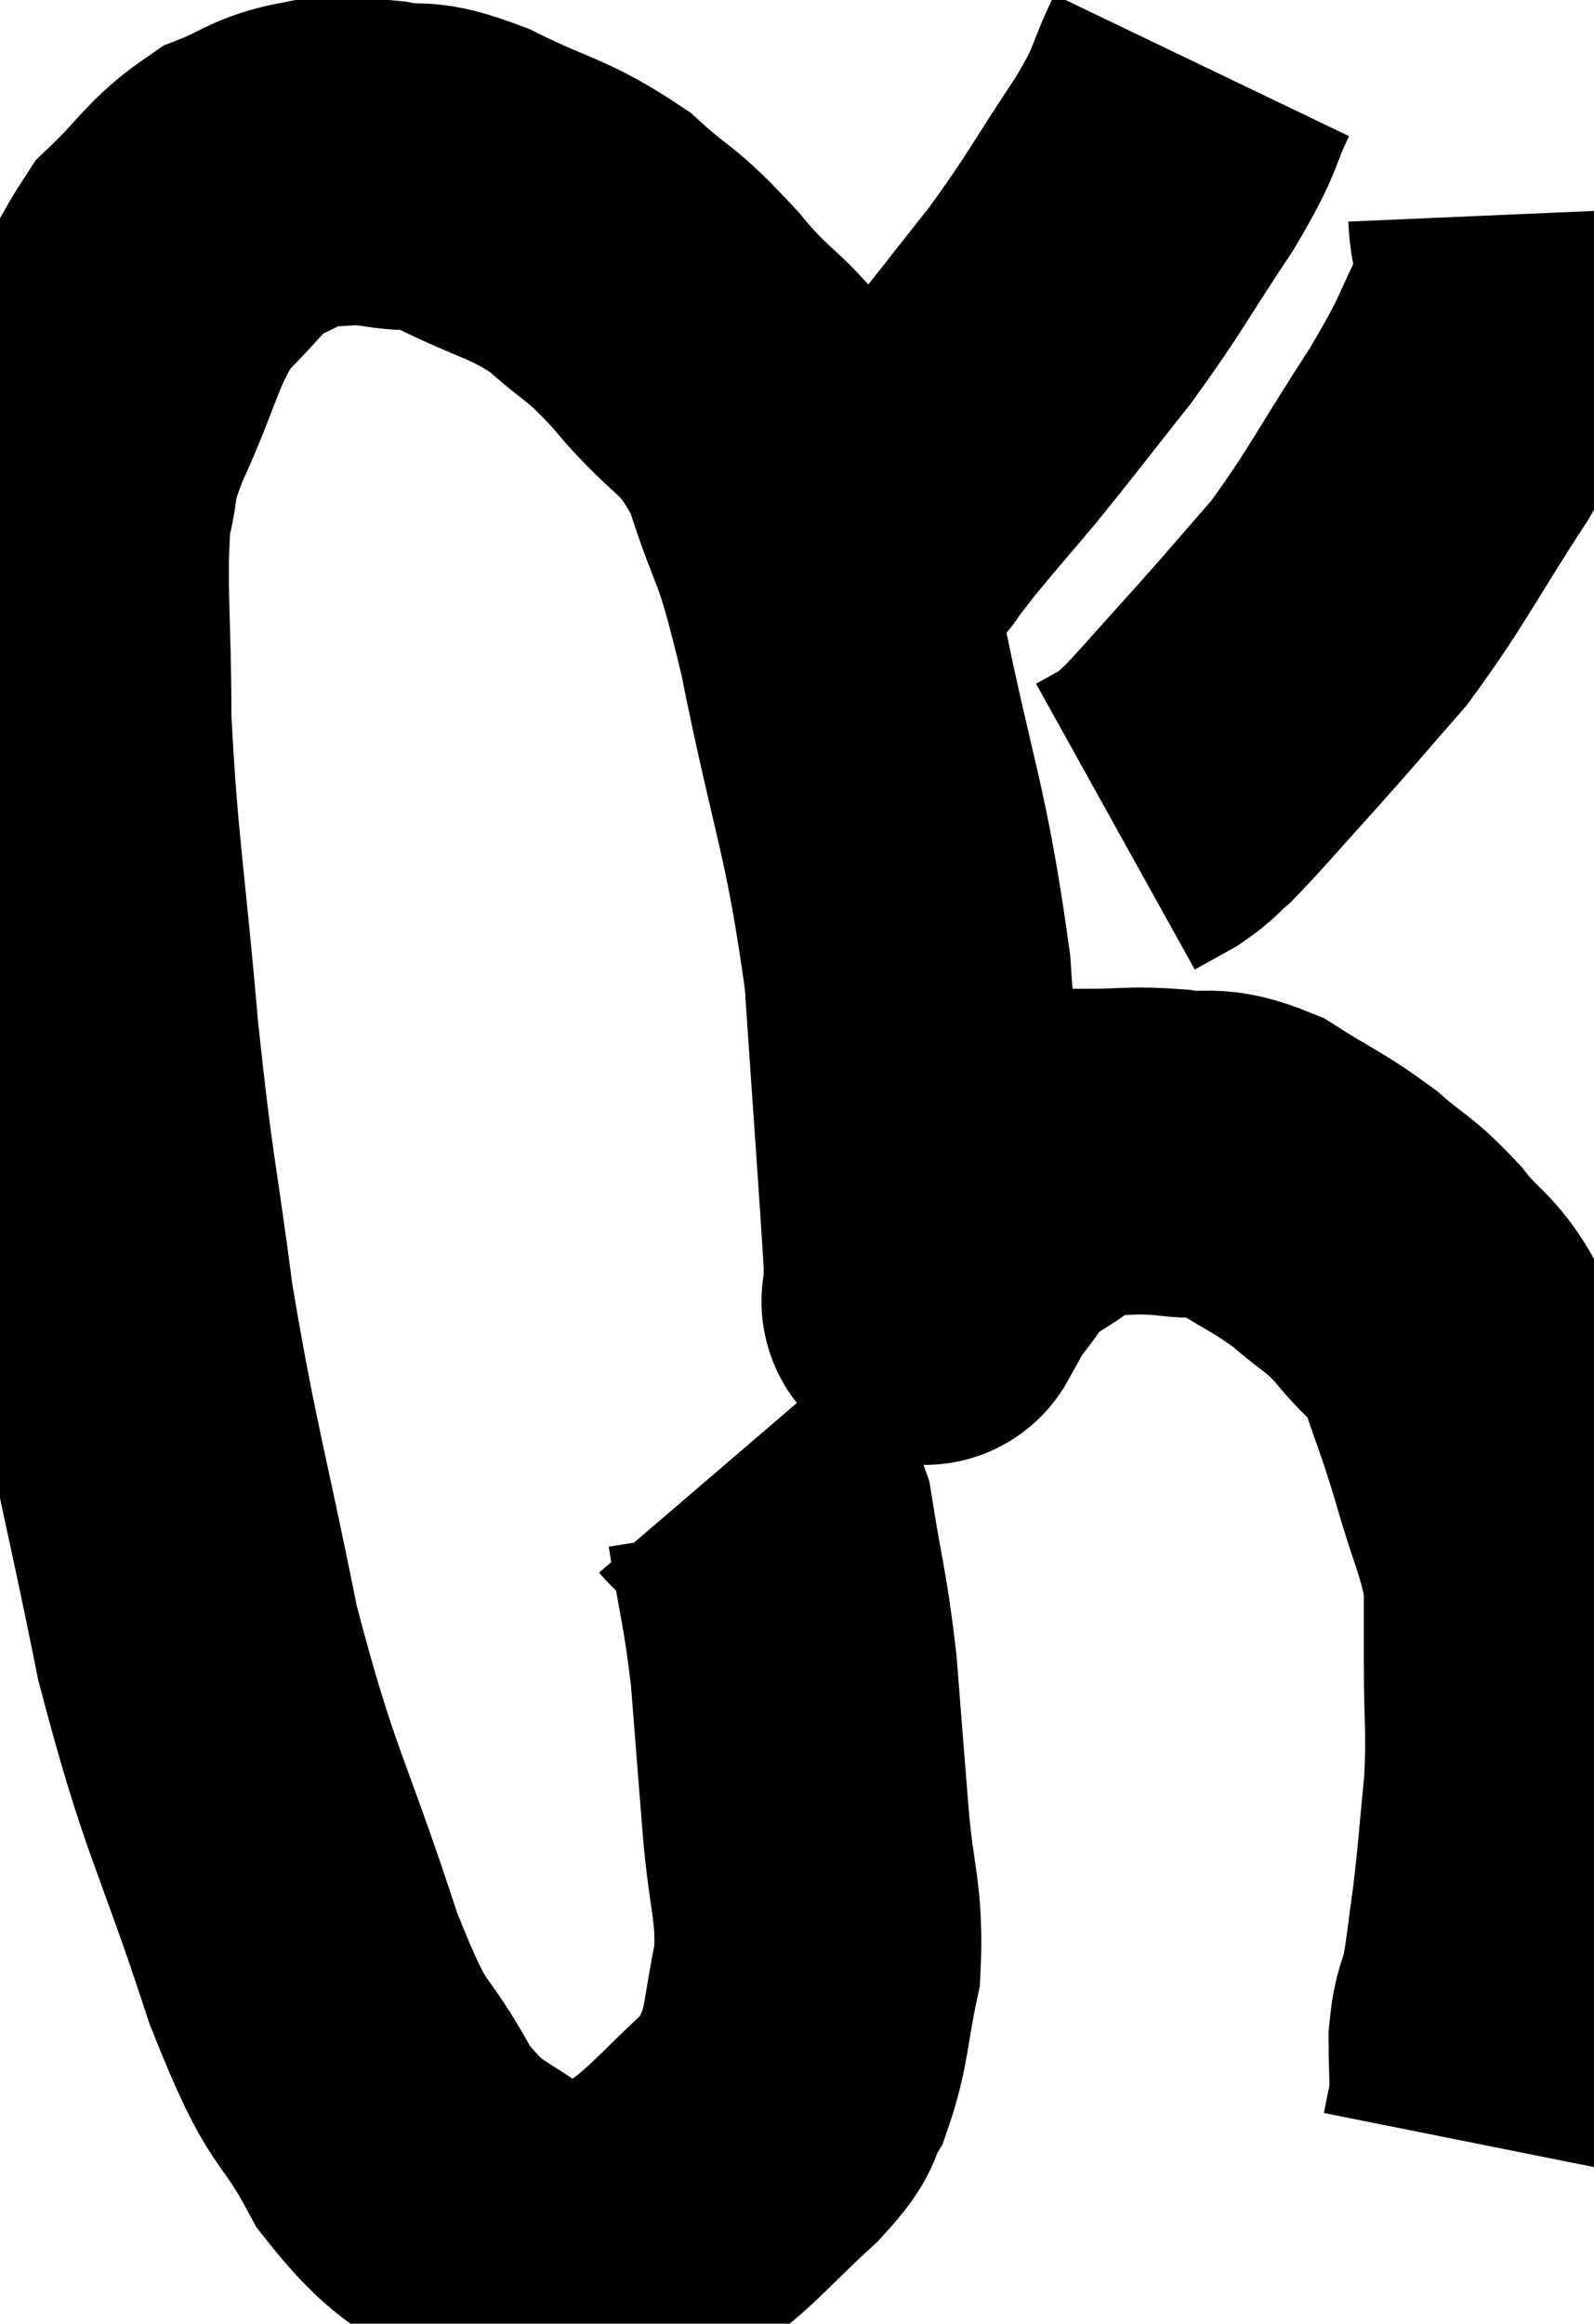<svg xmlns="http://www.w3.org/2000/svg" viewBox="5.56 9.5 24.38 35.532" width="24.38" height="35.532"><path d="M 16.62 31.92 C 16.98 32.34, 17.07 31.98, 17.34 32.76 C 17.52 33.9, 17.565 33.9, 17.7 35.04 C 17.79 36.18, 17.79 36.195, 17.88 37.32 C 17.97 38.43, 18.105 38.565, 18.06 39.54 C 17.88 40.38, 17.91 40.605, 17.7 41.22 C 17.46 41.61, 17.7 41.475, 17.22 42 C 16.5 42.66, 16.395 42.84, 15.78 43.32 C 15.27 43.62, 15.18 43.755, 14.76 43.92 C 14.43 43.95, 14.415 44.01, 14.1 43.98 C 13.8 43.89, 14.13 44.25, 13.5 43.8 C 12.54 42.99, 12.405 43.23, 11.58 42.18 C 10.89 40.89, 10.95 41.49, 10.2 39.6 C 9.39 37.11, 9.24 37.14, 8.58 34.62 C 8.07 32.07, 7.95 31.83, 7.56 29.52 C 7.29 27.45, 7.26 27.63, 7.02 25.38 C 6.81 22.95, 6.705 22.545, 6.6 20.52 C 6.6 18.9, 6.51 18.435, 6.6 17.28 C 6.78 16.59, 6.6 16.83, 6.96 15.9 C 7.5 14.73, 7.47 14.43, 8.04 13.56 C 8.64 12.99, 8.67 12.81, 9.24 12.42 C 9.78 12.21, 9.78 12.105, 10.32 12 C 10.86 12, 10.815 11.94, 11.4 12 C 12.03 12.12, 11.865 11.94, 12.66 12.24 C 13.62 12.72, 13.77 12.66, 14.58 13.2 C 15.24 13.8, 15.165 13.605, 15.9 14.4 C 16.71 15.39, 16.89 15.165, 17.52 16.38 C 17.97 17.82, 17.94 17.265, 18.42 19.26 C 18.93 21.81, 19.11 21.975, 19.44 24.36 C 19.59 26.58, 19.665 27.555, 19.74 28.8 C 19.74 29.07, 19.74 29.205, 19.74 29.34 C 19.74 29.34, 19.74 29.34, 19.74 29.34 C 19.74 29.34, 19.665 29.475, 19.74 29.34 C 19.89 29.07, 19.755 29.175, 20.04 28.8 C 20.46 28.32, 20.34 28.26, 20.88 27.84 C 21.54 27.48, 21.555 27.3, 22.2 27.12 C 22.83 27.12, 22.845 27.075, 23.46 27.12 C 24.06 27.21, 24.03 27.045, 24.66 27.3 C 25.32 27.72, 25.41 27.72, 25.98 28.14 C 26.46 28.56, 26.475 28.485, 26.94 28.98 C 27.39 29.55, 27.48 29.43, 27.84 30.12 C 28.11 30.93, 28.11 30.855, 28.38 31.74 C 28.65 32.7, 28.785 32.865, 28.92 33.66 C 28.92 34.29, 28.92 34.125, 28.92 34.92 C 28.92 35.88, 28.965 35.91, 28.92 36.84 C 28.83 37.74, 28.83 37.875, 28.74 38.64 C 28.65 39.27, 28.65 39.39, 28.56 39.9 C 28.47 40.29, 28.425 40.23, 28.38 40.68 C 28.38 41.19, 28.41 41.295, 28.38 41.7 C 28.32 42, 28.29 42.15, 28.26 42.3 L 28.26 42.3" fill="none" stroke="black" stroke-width="5"></path><path d="M 23.94 10.5 C 23.58 11.25, 23.76 11.085, 23.22 12 C 22.5 13.08, 22.485 13.185, 21.78 14.16 C 21.09 15.03, 20.985 15.18, 20.4 15.9 C 19.92 16.47, 19.785 16.62, 19.44 17.04 C 19.23 17.31, 19.125 17.445, 19.02 17.58 C 19.02 17.58, 19.095 17.52, 19.02 17.58 C 18.87 17.7, 18.84 17.745, 18.72 17.82 L 18.54 17.88" fill="none" stroke="black" stroke-width="5"></path><path d="M 28.68 12.78 C 28.71 13.47, 28.98 13.32, 28.74 14.16 C 28.23 15.15, 28.395 15, 27.72 16.14 C 26.88 17.43, 26.775 17.715, 26.04 18.72 C 25.41 19.44, 25.395 19.47, 24.78 20.16 C 24.18 20.82, 23.985 21.06, 23.58 21.48 C 23.37 21.66, 23.4 21.675, 23.16 21.84 L 22.62 22.14" fill="none" stroke="black" stroke-width="5"></path></svg>